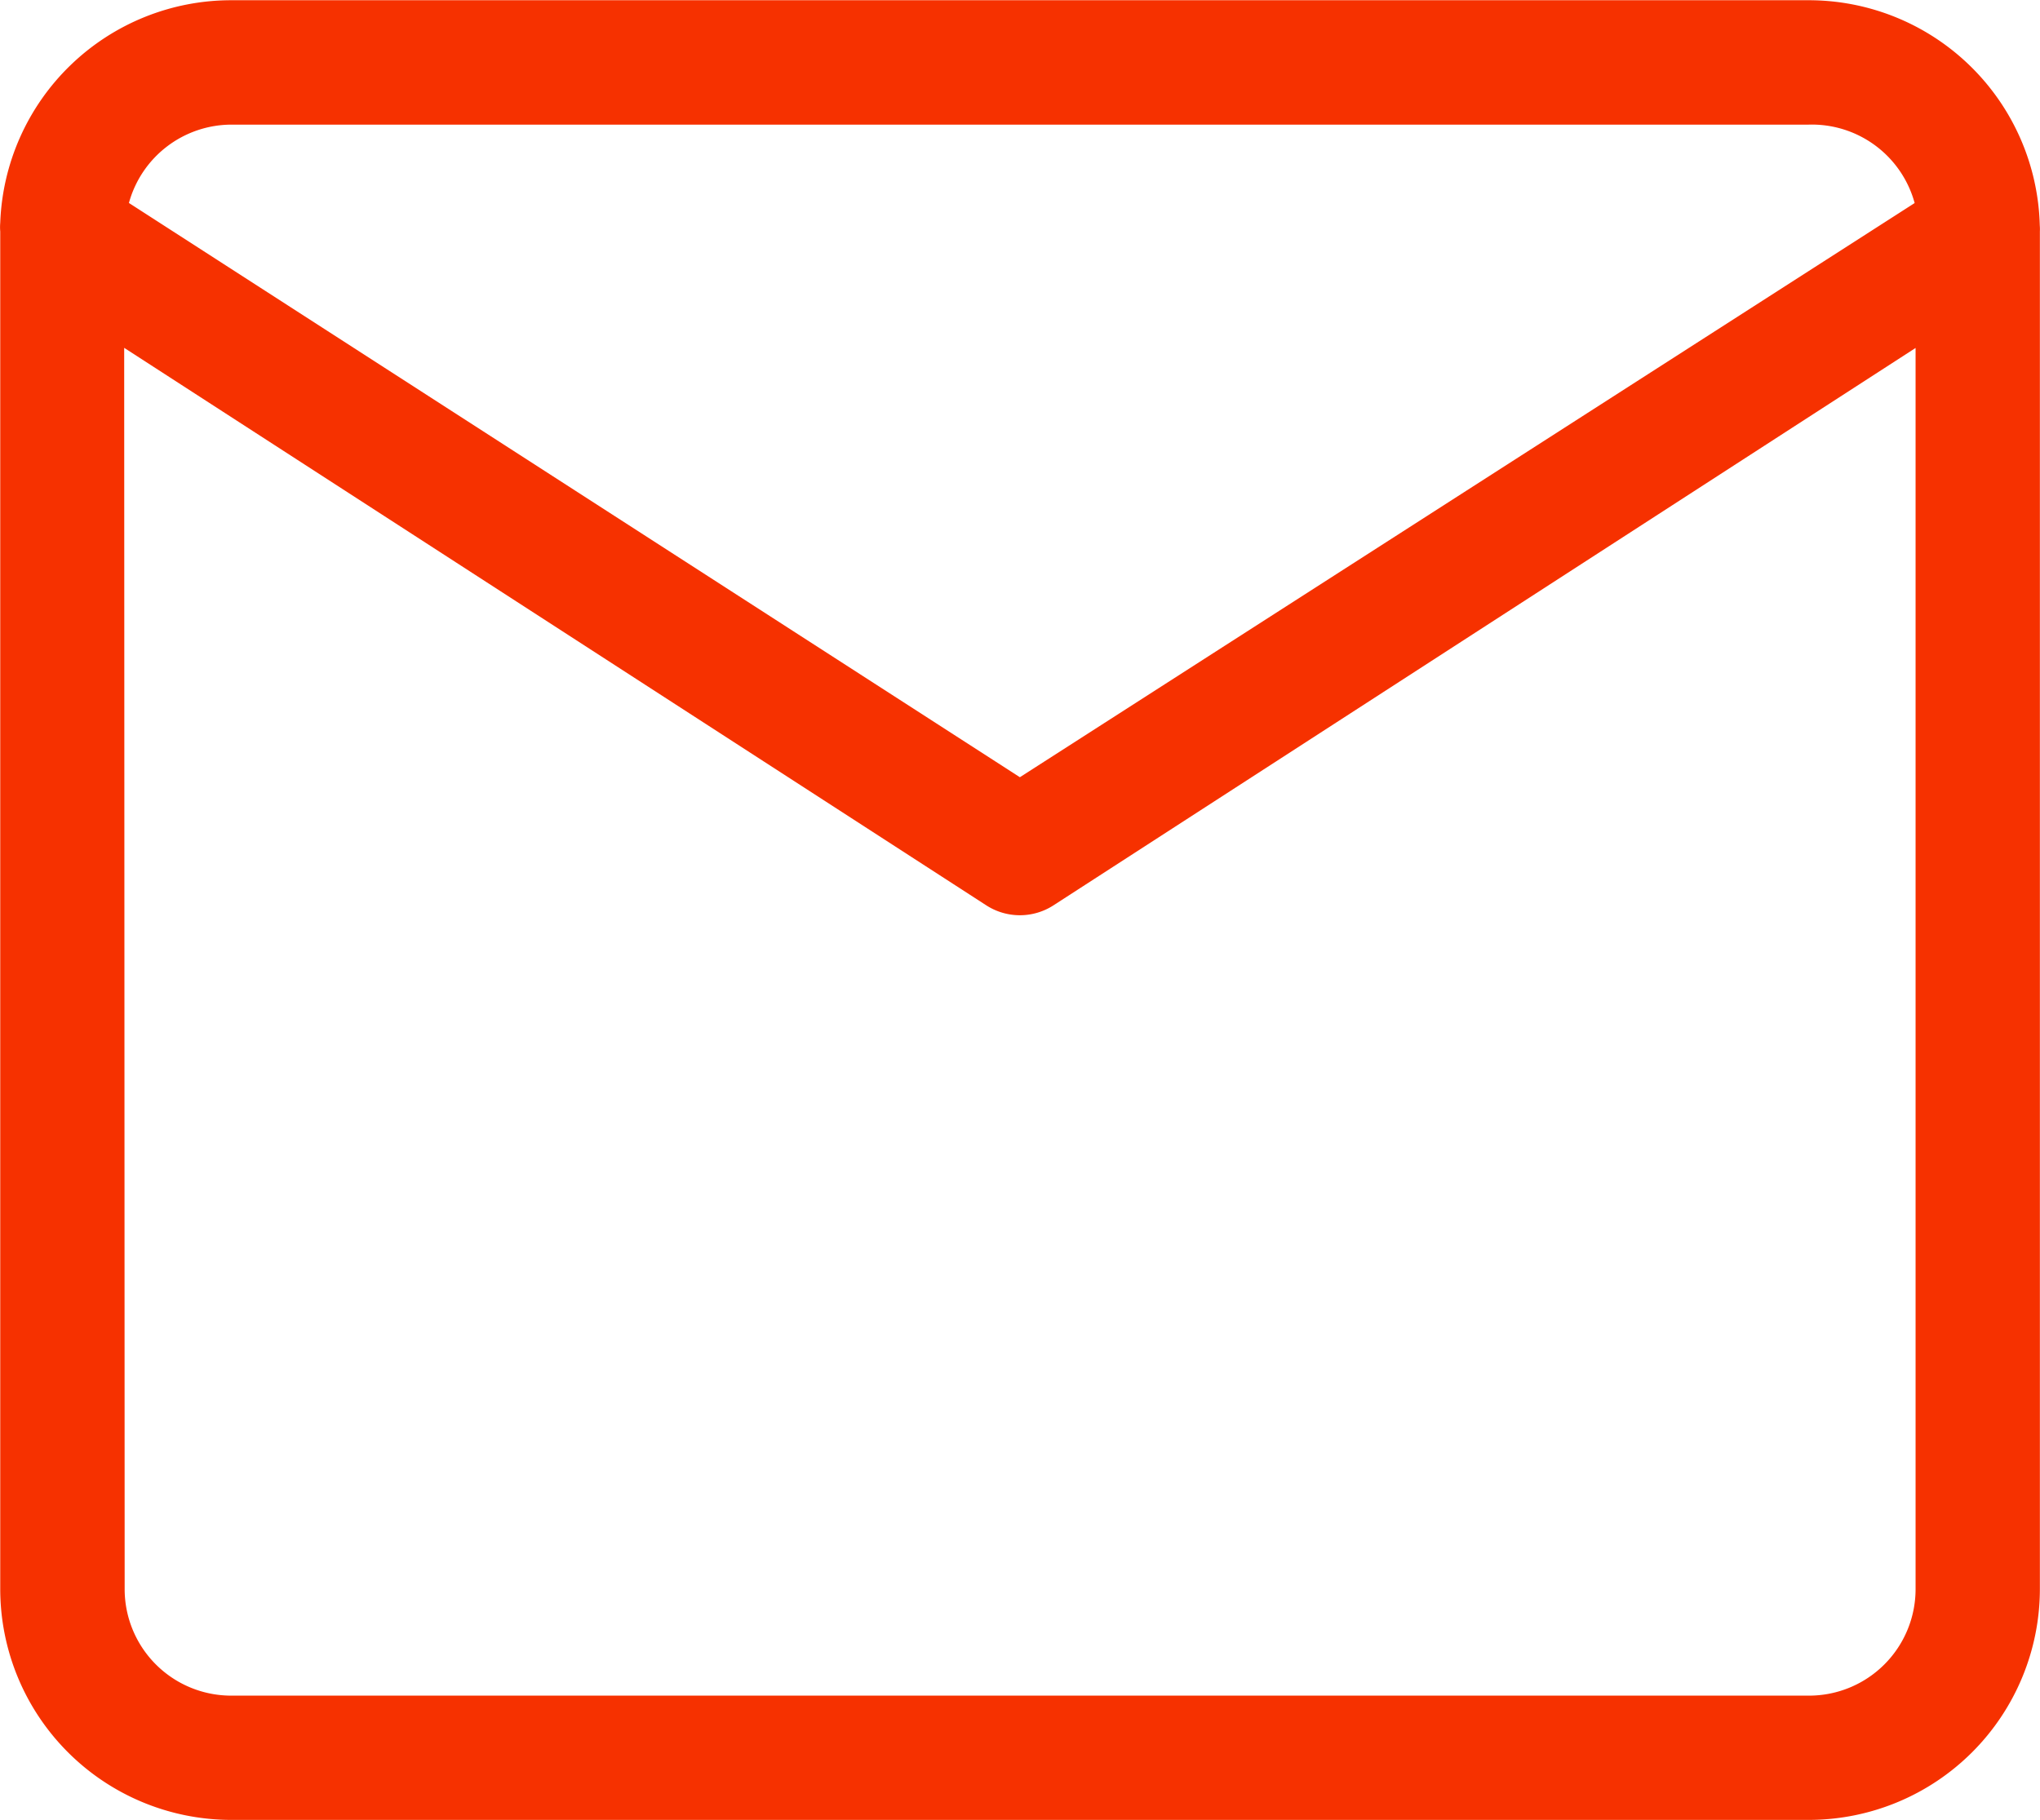 <svg xmlns="http://www.w3.org/2000/svg" width="17.232" height="15.375" viewBox="0 0 17.232 15.375">
  <path id="Path_4062" data-name="Path 4062" d="M590.433,1707a1.952,1.952,0,0,0-1.952-1.9H575.155a1.952,1.952,0,0,0-1.95,1.881.411.411,0,0,0,0,.073v11.469a1.952,1.952,0,0,0,1.952,1.952h13.325a1.953,1.953,0,0,0,1.952-1.952v-11.47A.405.405,0,0,0,590.433,1707Zm-1.056-.187-7.559,4.852-7.526-4.852a.9.9,0,0,1,.863-.662h13.326a.9.9,0,0,1,.895.662Zm-15.125,1.224,7.283,4.711a.523.523,0,0,0,.566,0l7.283-4.71v10.487a.9.9,0,0,1-.9.9H575.156a.9.9,0,0,1-.9-.9Z" transform="translate(-573.203 -1705.098)" fill="#f63100"/>
</svg>
